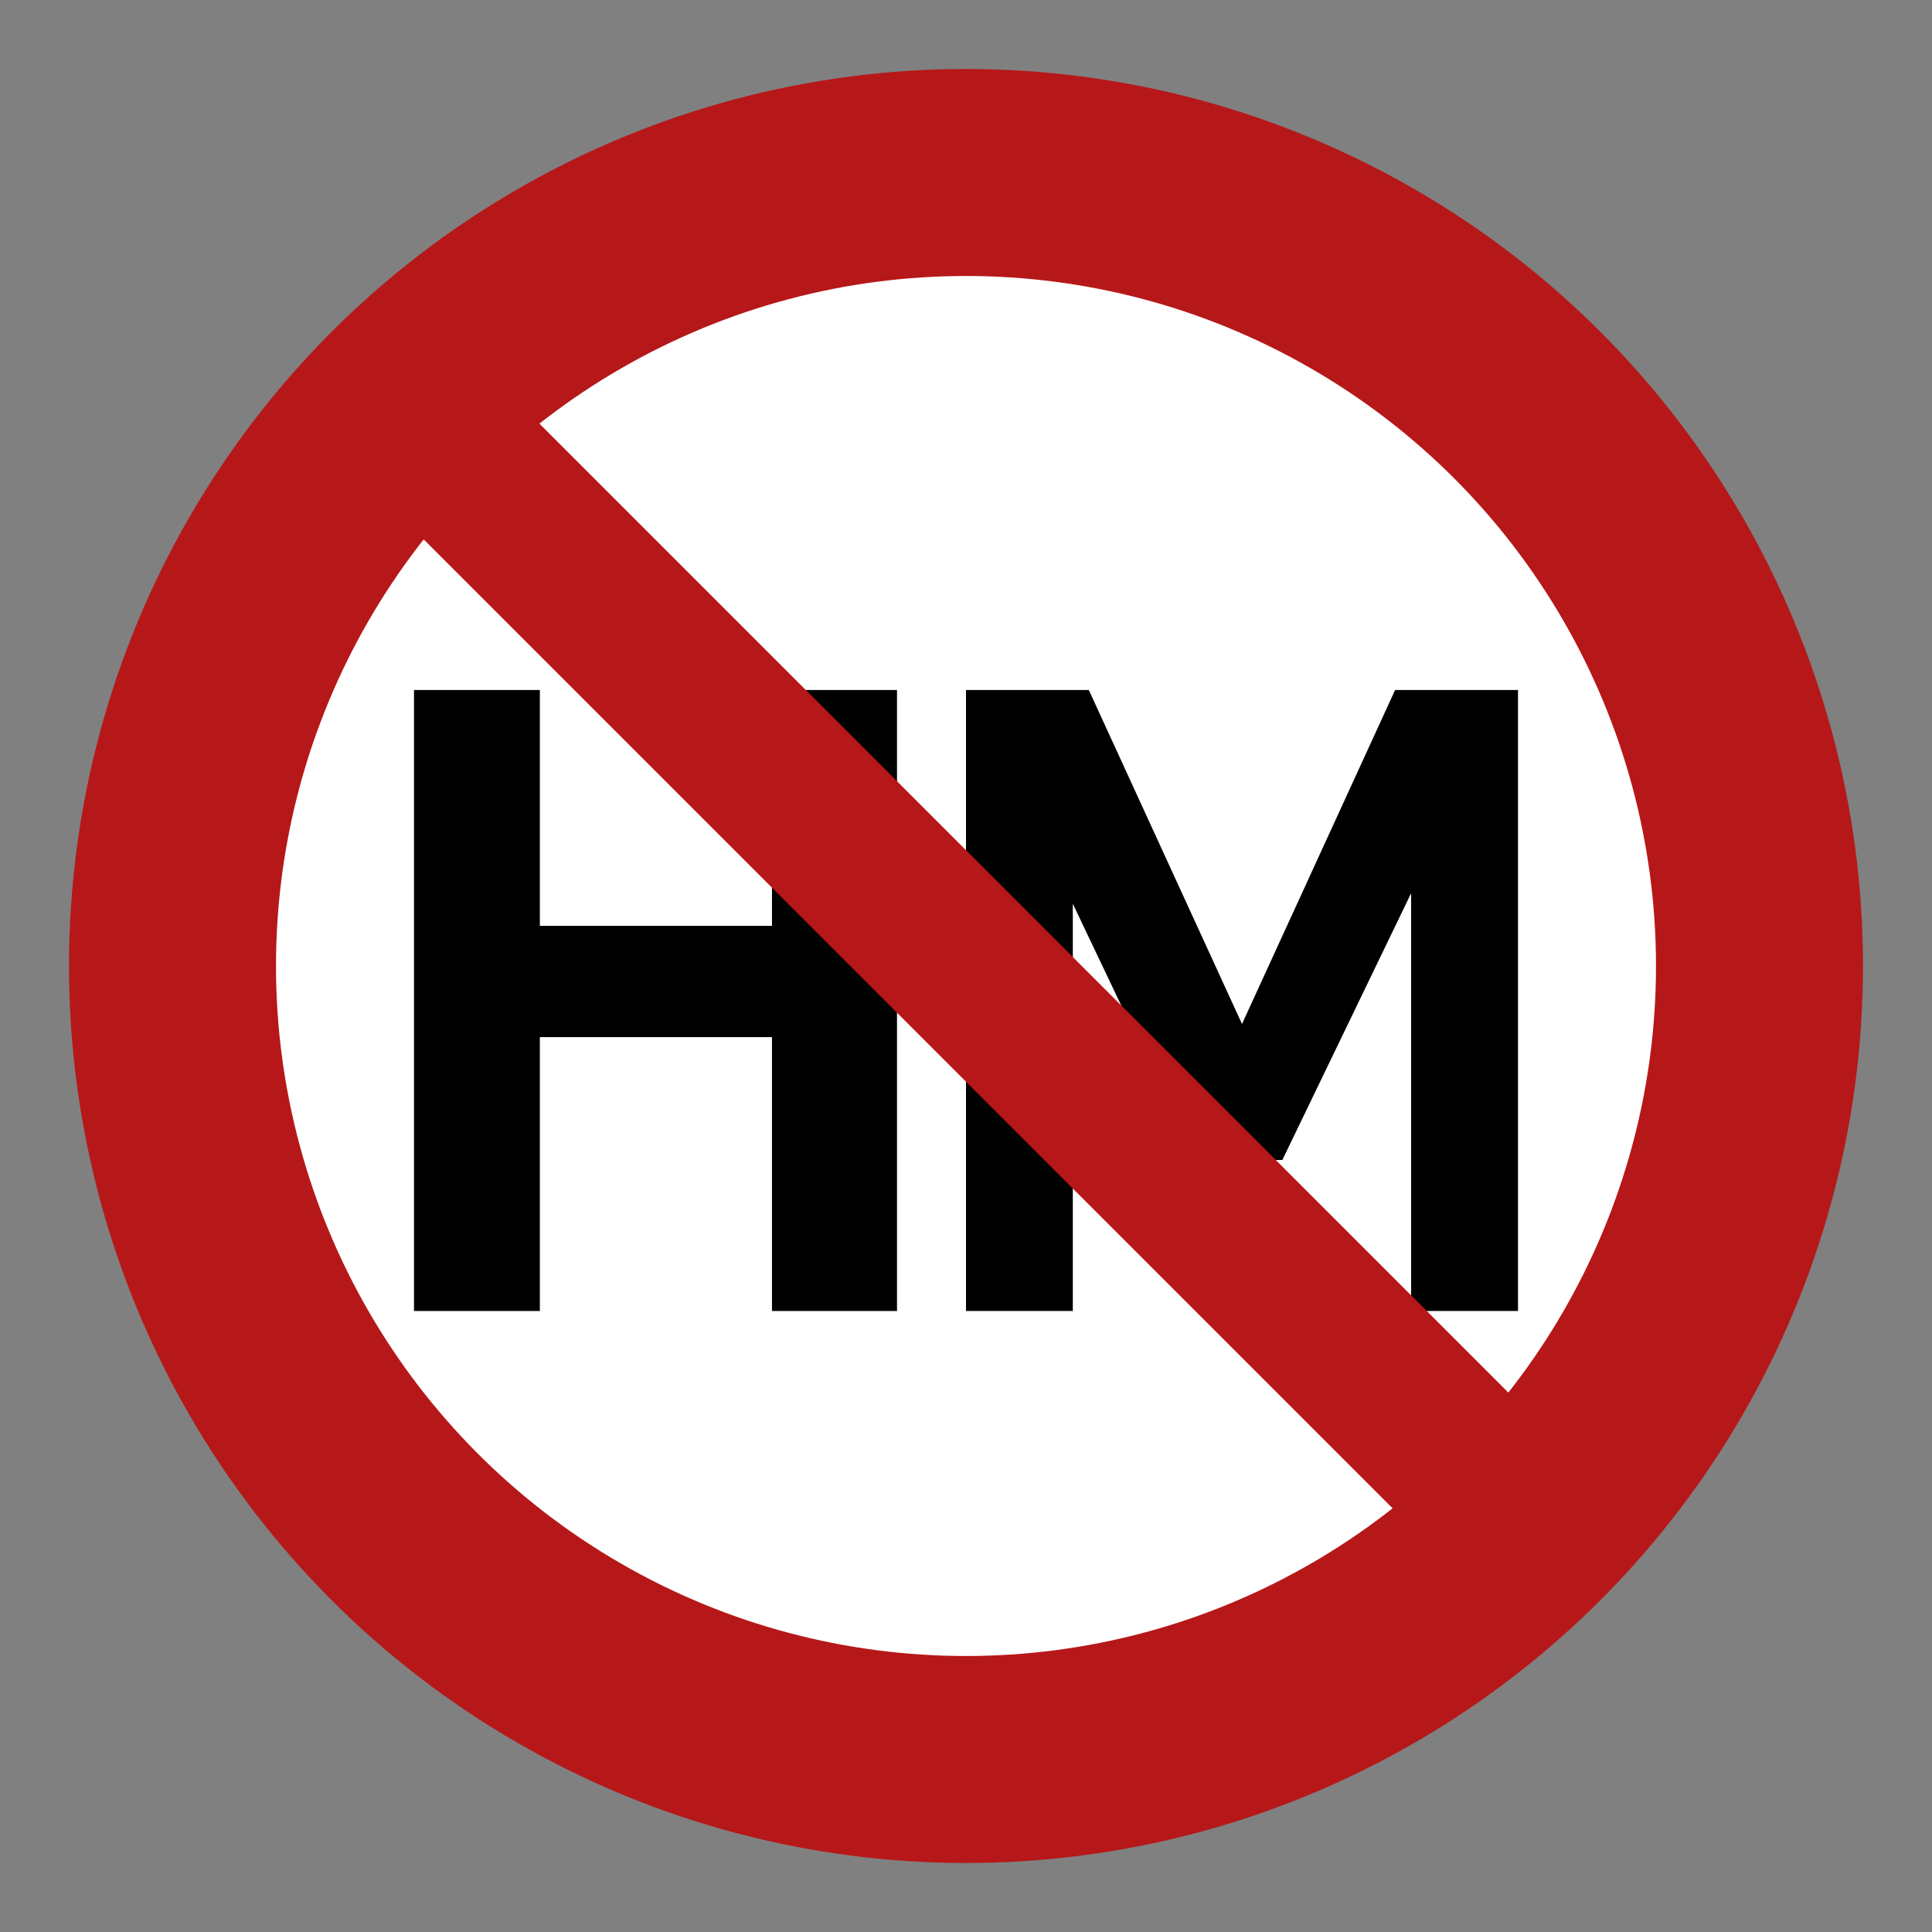 <svg width="28" height="28" viewBox="0 0 28 28" fill="none" xmlns="http://www.w3.org/2000/svg">
<rect x="0" y="0" width="28" height="28" fill="#808080" stroke="none"/>
<g id="hazmat_any_usa">
<g id="non-stretchable_items">
<g id="truck-icon_base01">
<circle id="outer-ring" cx="14" cy="14" r="13" fill="#B61819"/>
<circle id="inner-ring" cx="14" cy="14" r="10" fill="white"/>
</g>
<path id="Vector" d="M11.188 10H13V19H11.188V15.031H7.824V19H6V10H7.824V13.418H11.188V10Z" fill="black"/>
<path id="Vector_2" d="M22 10V19H20.451V12.945L18.585 16.811H17.316L15.548 13.098V19H14V10H15.78L18 14.84L20.219 10H22Z" fill="black"/>
<path id="Vector_3" d="M23.413 21.735L6.09 4.412L4.413 6.09L21.735 23.412L23.413 21.735Z" fill="#B61819"/>
</g>
</g>
</svg>
